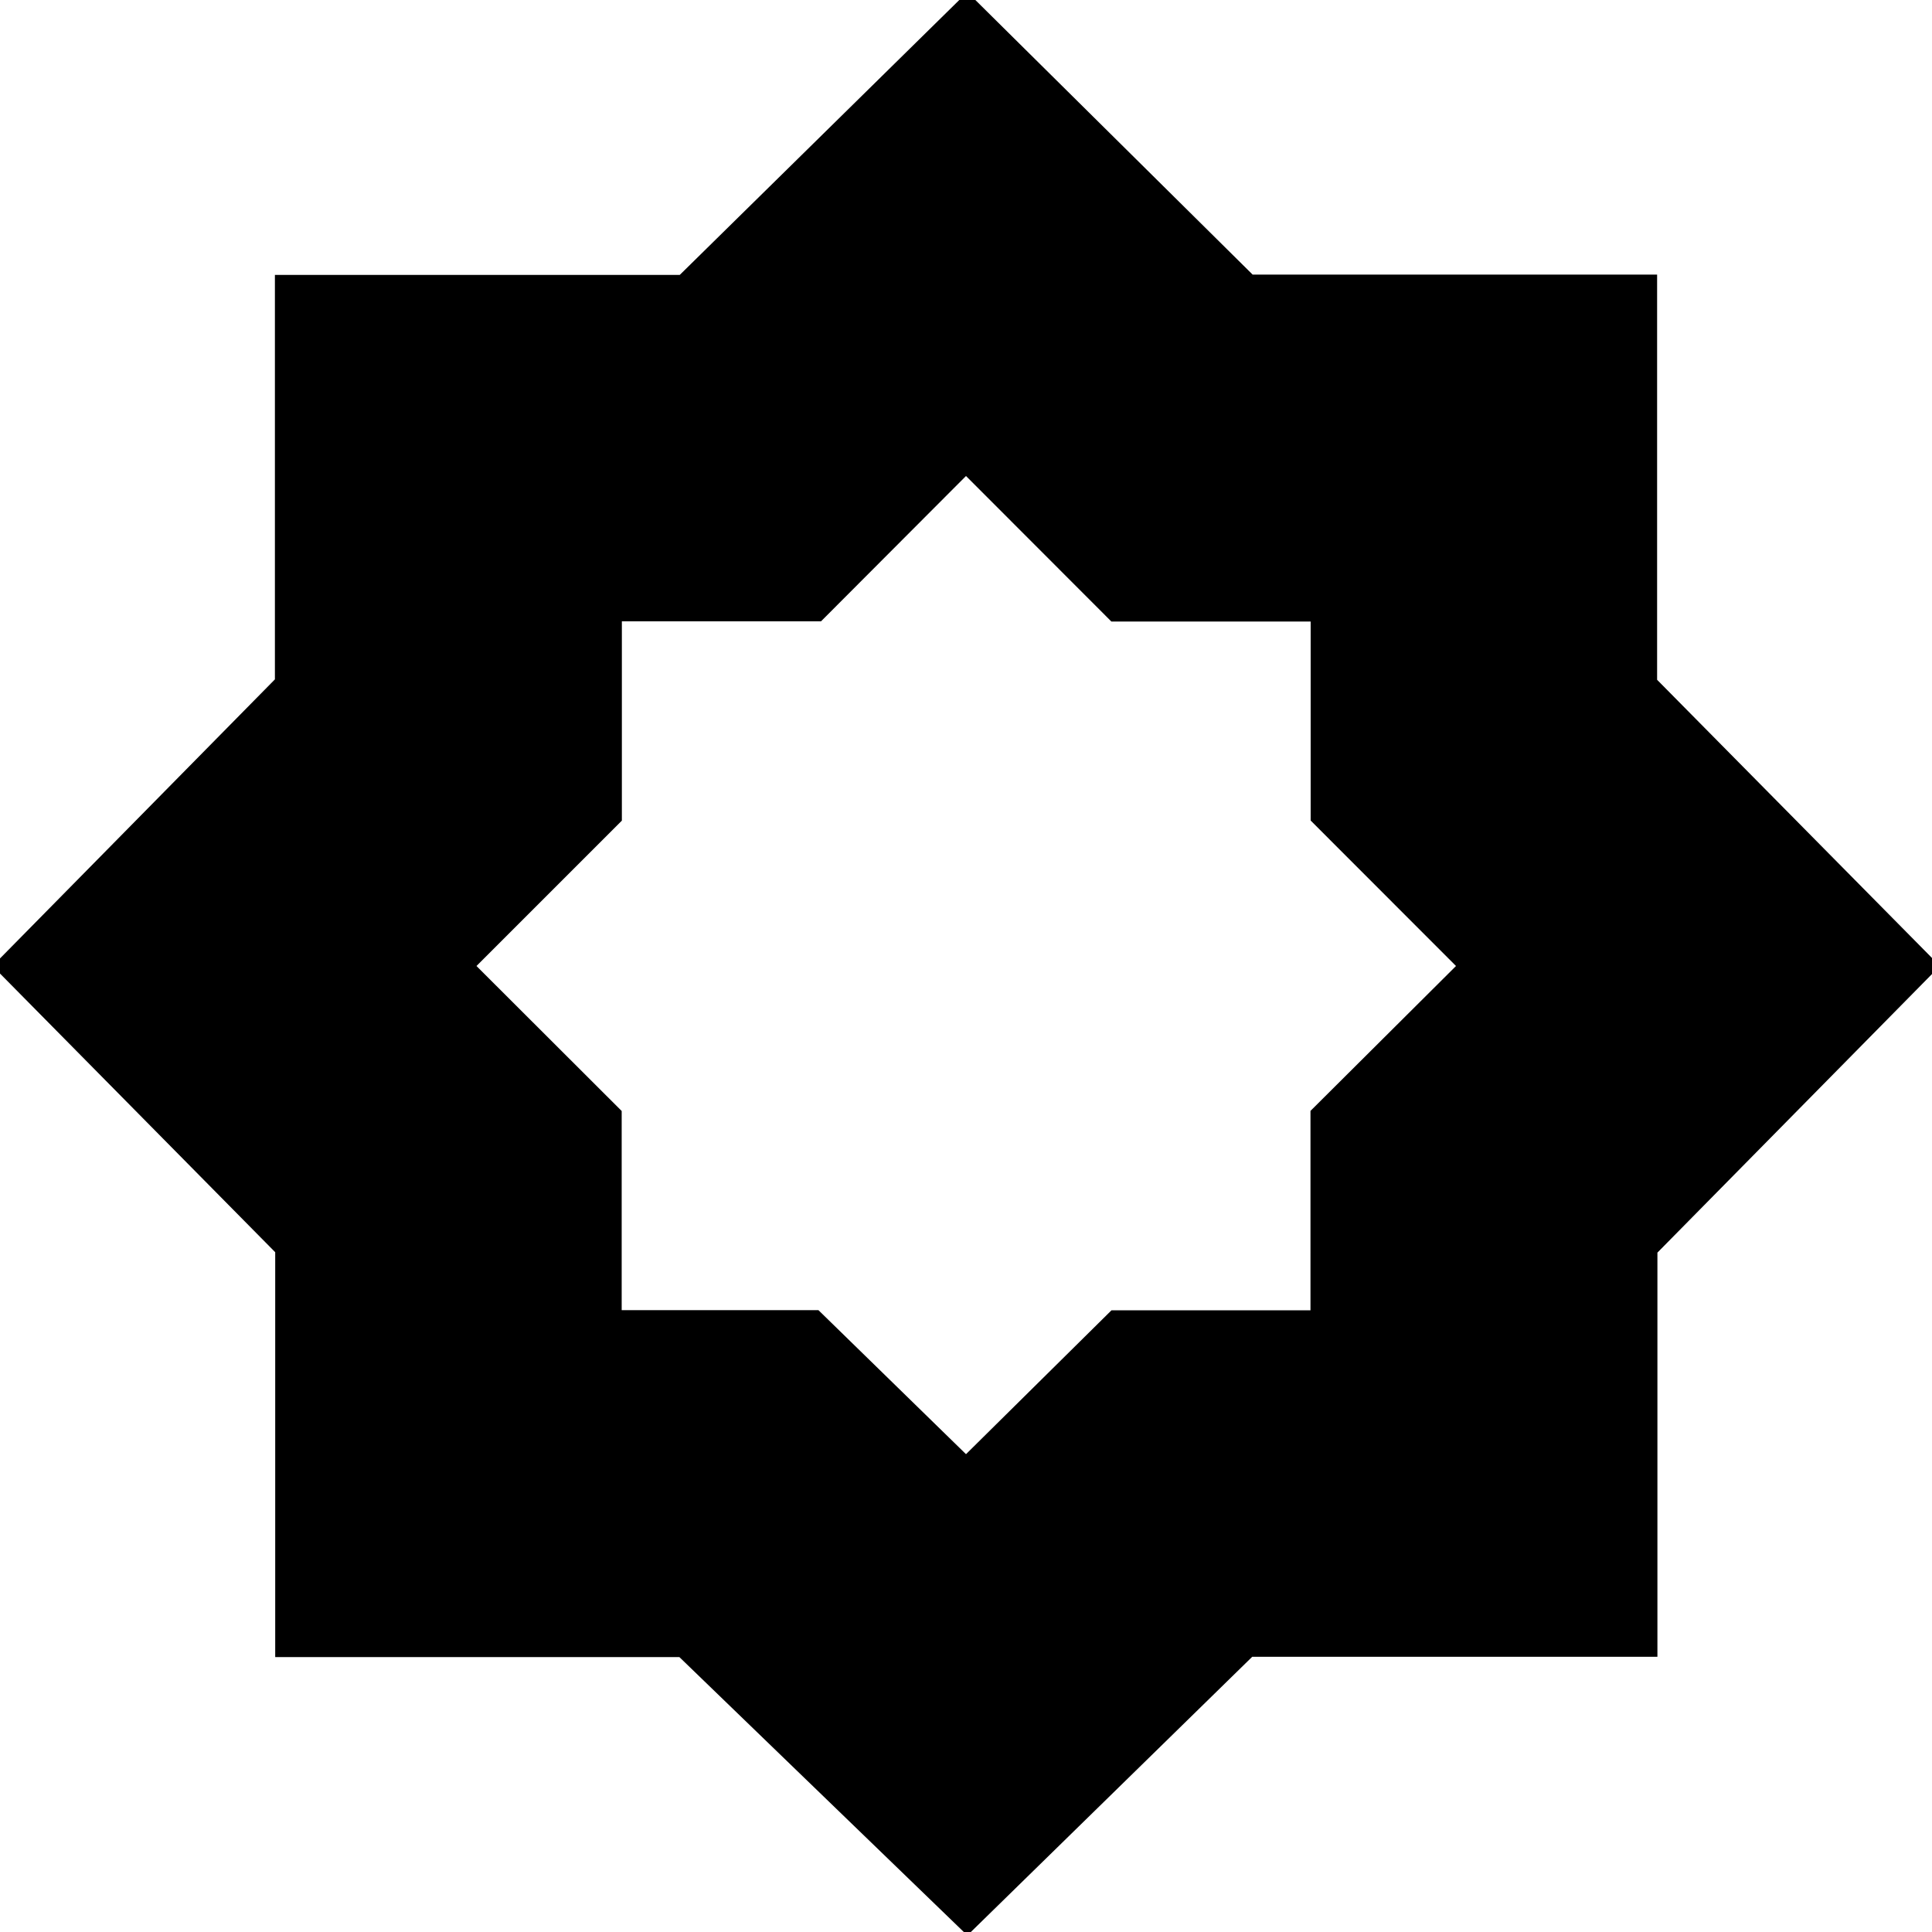 <svg xmlns="http://www.w3.org/2000/svg" height="40" viewBox="0 -960 960 960" width="40"><path d="m480-237.43 72.28-71.48h98.89V-408l72.31-72-72.22-72.28v-98.89h-99.03L480-723.48l-72.05 72.22H309v99.03L236.76-480l72.15 72.05V-309h97.76L480-237.43Zm.67 239.13L337.58-136.6H136.75v-201.18L-3.7-480l140.3-142.42v-200.99h201.18l142.89-140.53 141.75 140.38h200.99v201.34L963.94-480 823.56-337.58v200.83H622.22L480.67 1.7Z"/></svg>